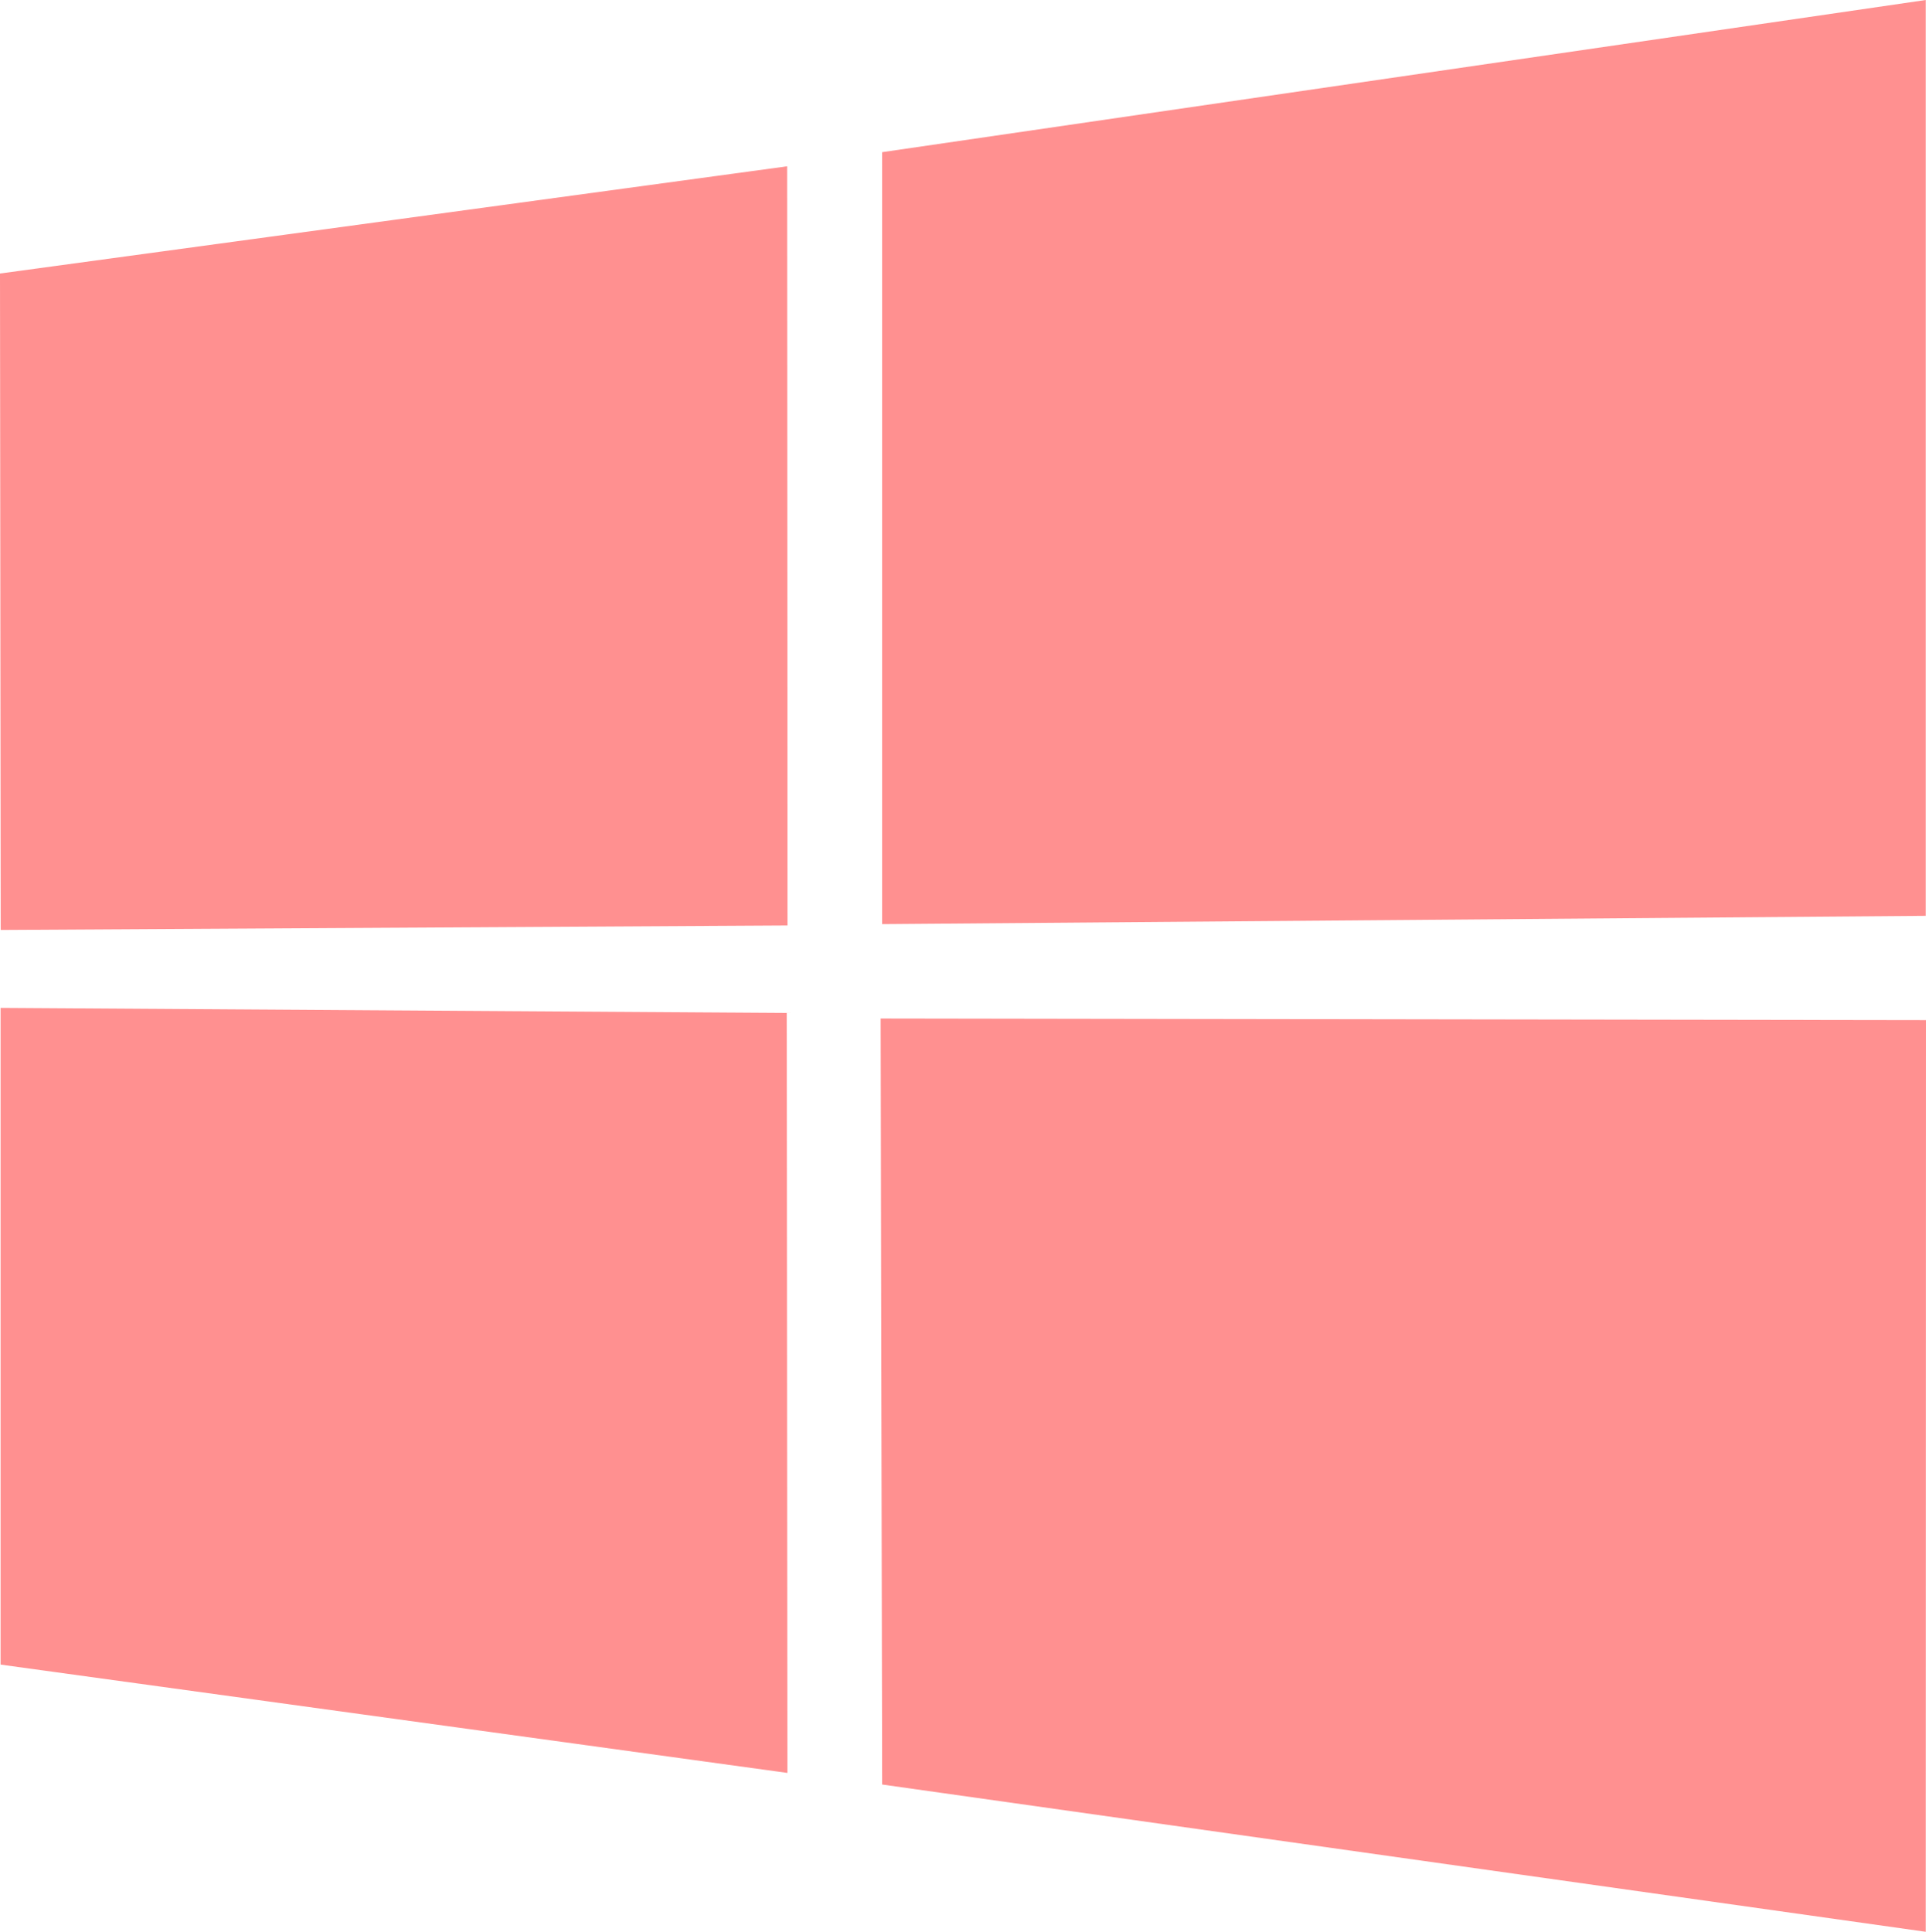 <svg xmlns="http://www.w3.org/2000/svg" viewBox="1184.997 1070.557 48.773 48.924">
  <defs>
    <style>
      .cls-1 {
        fill: #ff9090;
      }
    </style>
  </defs>
  <g id="Windows_logo_-_2012" transform="translate(29 -73)">
    <path id="Windows_logo_-_2012-2" data-name="Windows_logo_-_2012" class="cls-1" d="M0,6.927,19.932,4.212l.009,19.226L.018,23.552ZM19.923,25.654,19.938,44.9.015,42.157V25.525Zm2.416-21.8L48.767,0V23.194l-26.428.21ZM48.773,25.835l-.006,23.089-26.428-3.73-.037-19.4Z" transform="translate(1155.997 1143.557)"/>
  </g>
</svg>

